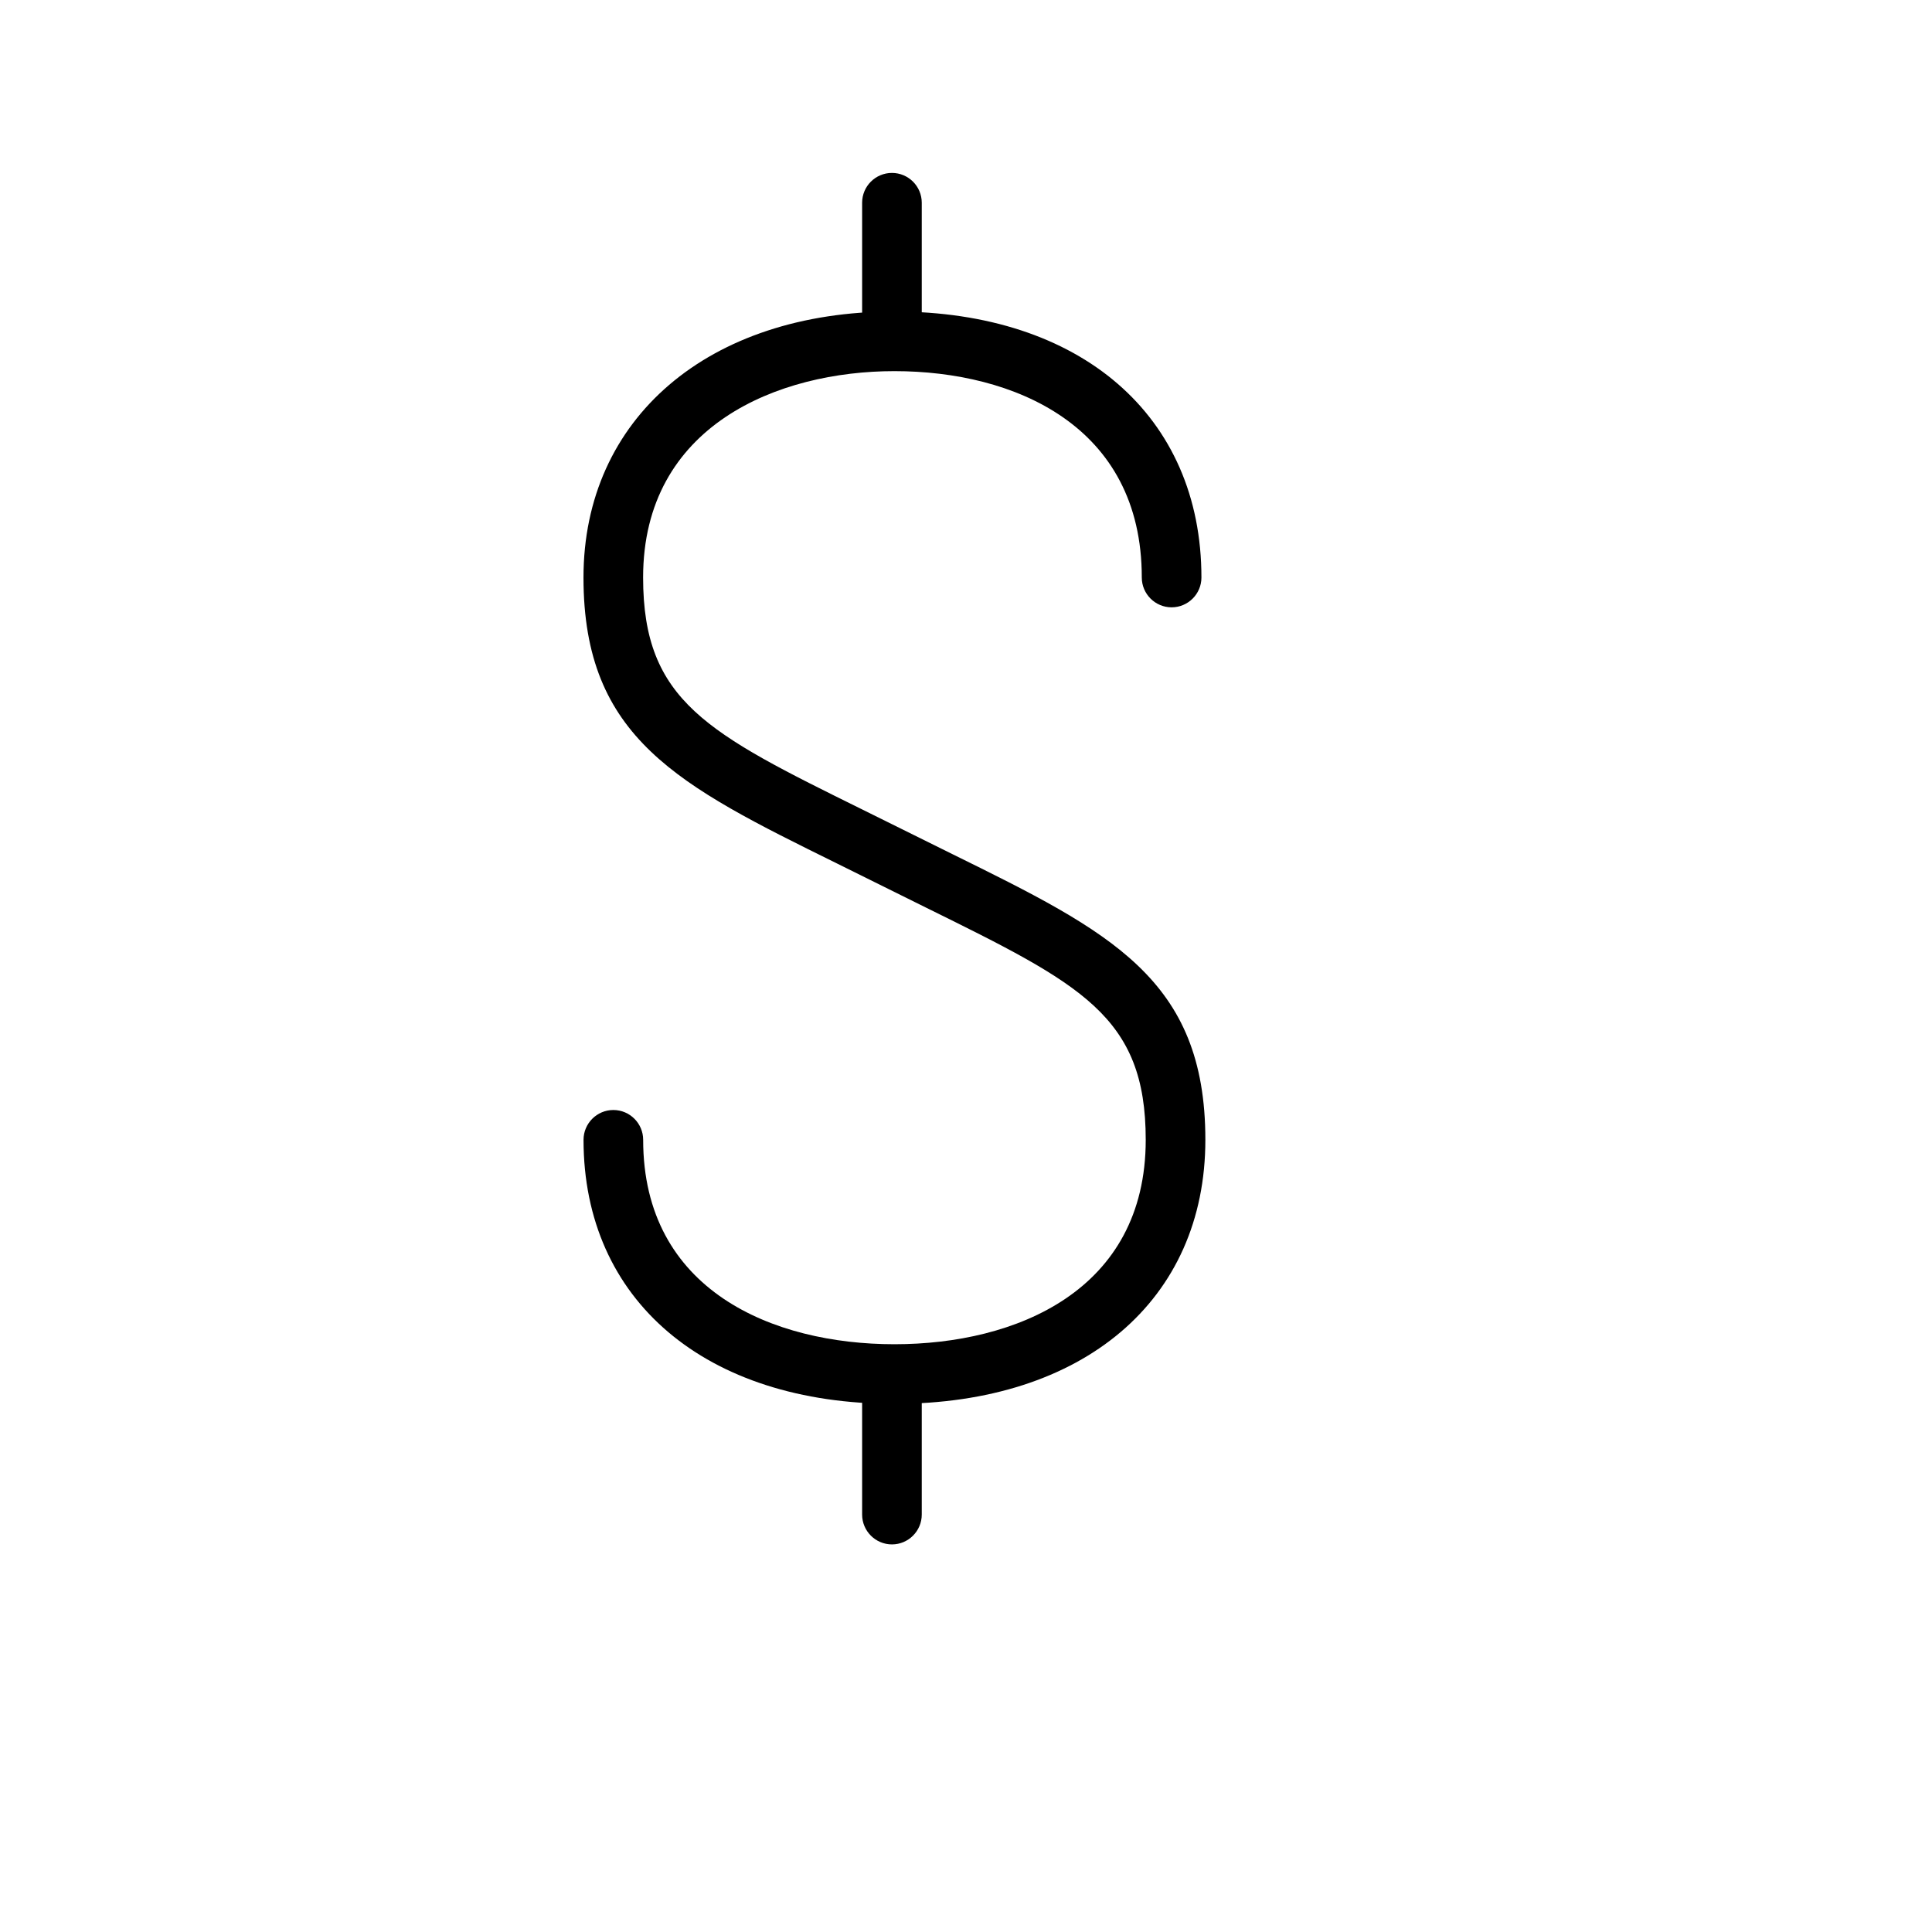 <svg xmlns="http://www.w3.org/2000/svg" xmlns:xlink="http://www.w3.org/1999/xlink" version="1.1" width="96" height="96" viewBox="4.8 -9.6 96.0 129.6">
<path d="M48 84.572c-12.668 0-20.856-6.948-20.856-17.712 0-1.1 0.896-2 2-2s2 0.9 2 2c0 10.108 8.708 13.712 16.856 13.712s16.856-3.592 16.856-13.712c0-8.308-4.32-10.436-14.752-15.584l-5.988-2.968c-10.584-5.22-16.976-8.372-16.976-19.168 0-10.672 8.384-17.844 20.856-17.844 12.508 0 20.596 7.004 20.596 17.844 0 1.104-0.9 2-2 2s-2-0.896-2-2c0-10.204-8.572-13.844-16.596-13.844-7.776 0-16.856 3.624-16.856 13.844 0 8.308 4.316 10.436 14.748 15.584l5.984 2.964c10.592 5.22 16.984 8.372 16.984 19.168 0.004 10.76-8.184 17.716-20.856 17.716z" fill="#000000"/>
	<path d="M47.832 14c-1.104 0-2-0.896-2-2v-8c0-1.104 0.896-2 2-2s2 0.896 2 2v8c0 1.104-0.896 2-2 2z" fill="#000000"/>
	<path d="M47.832 94c-1.104 0-2-0.9-2-2v-8c0-1.1 0.896-2 2-2s2 0.9 2 2v8c0 1.1-0.896 2-2 2z" fill="#000000"/>
</svg>